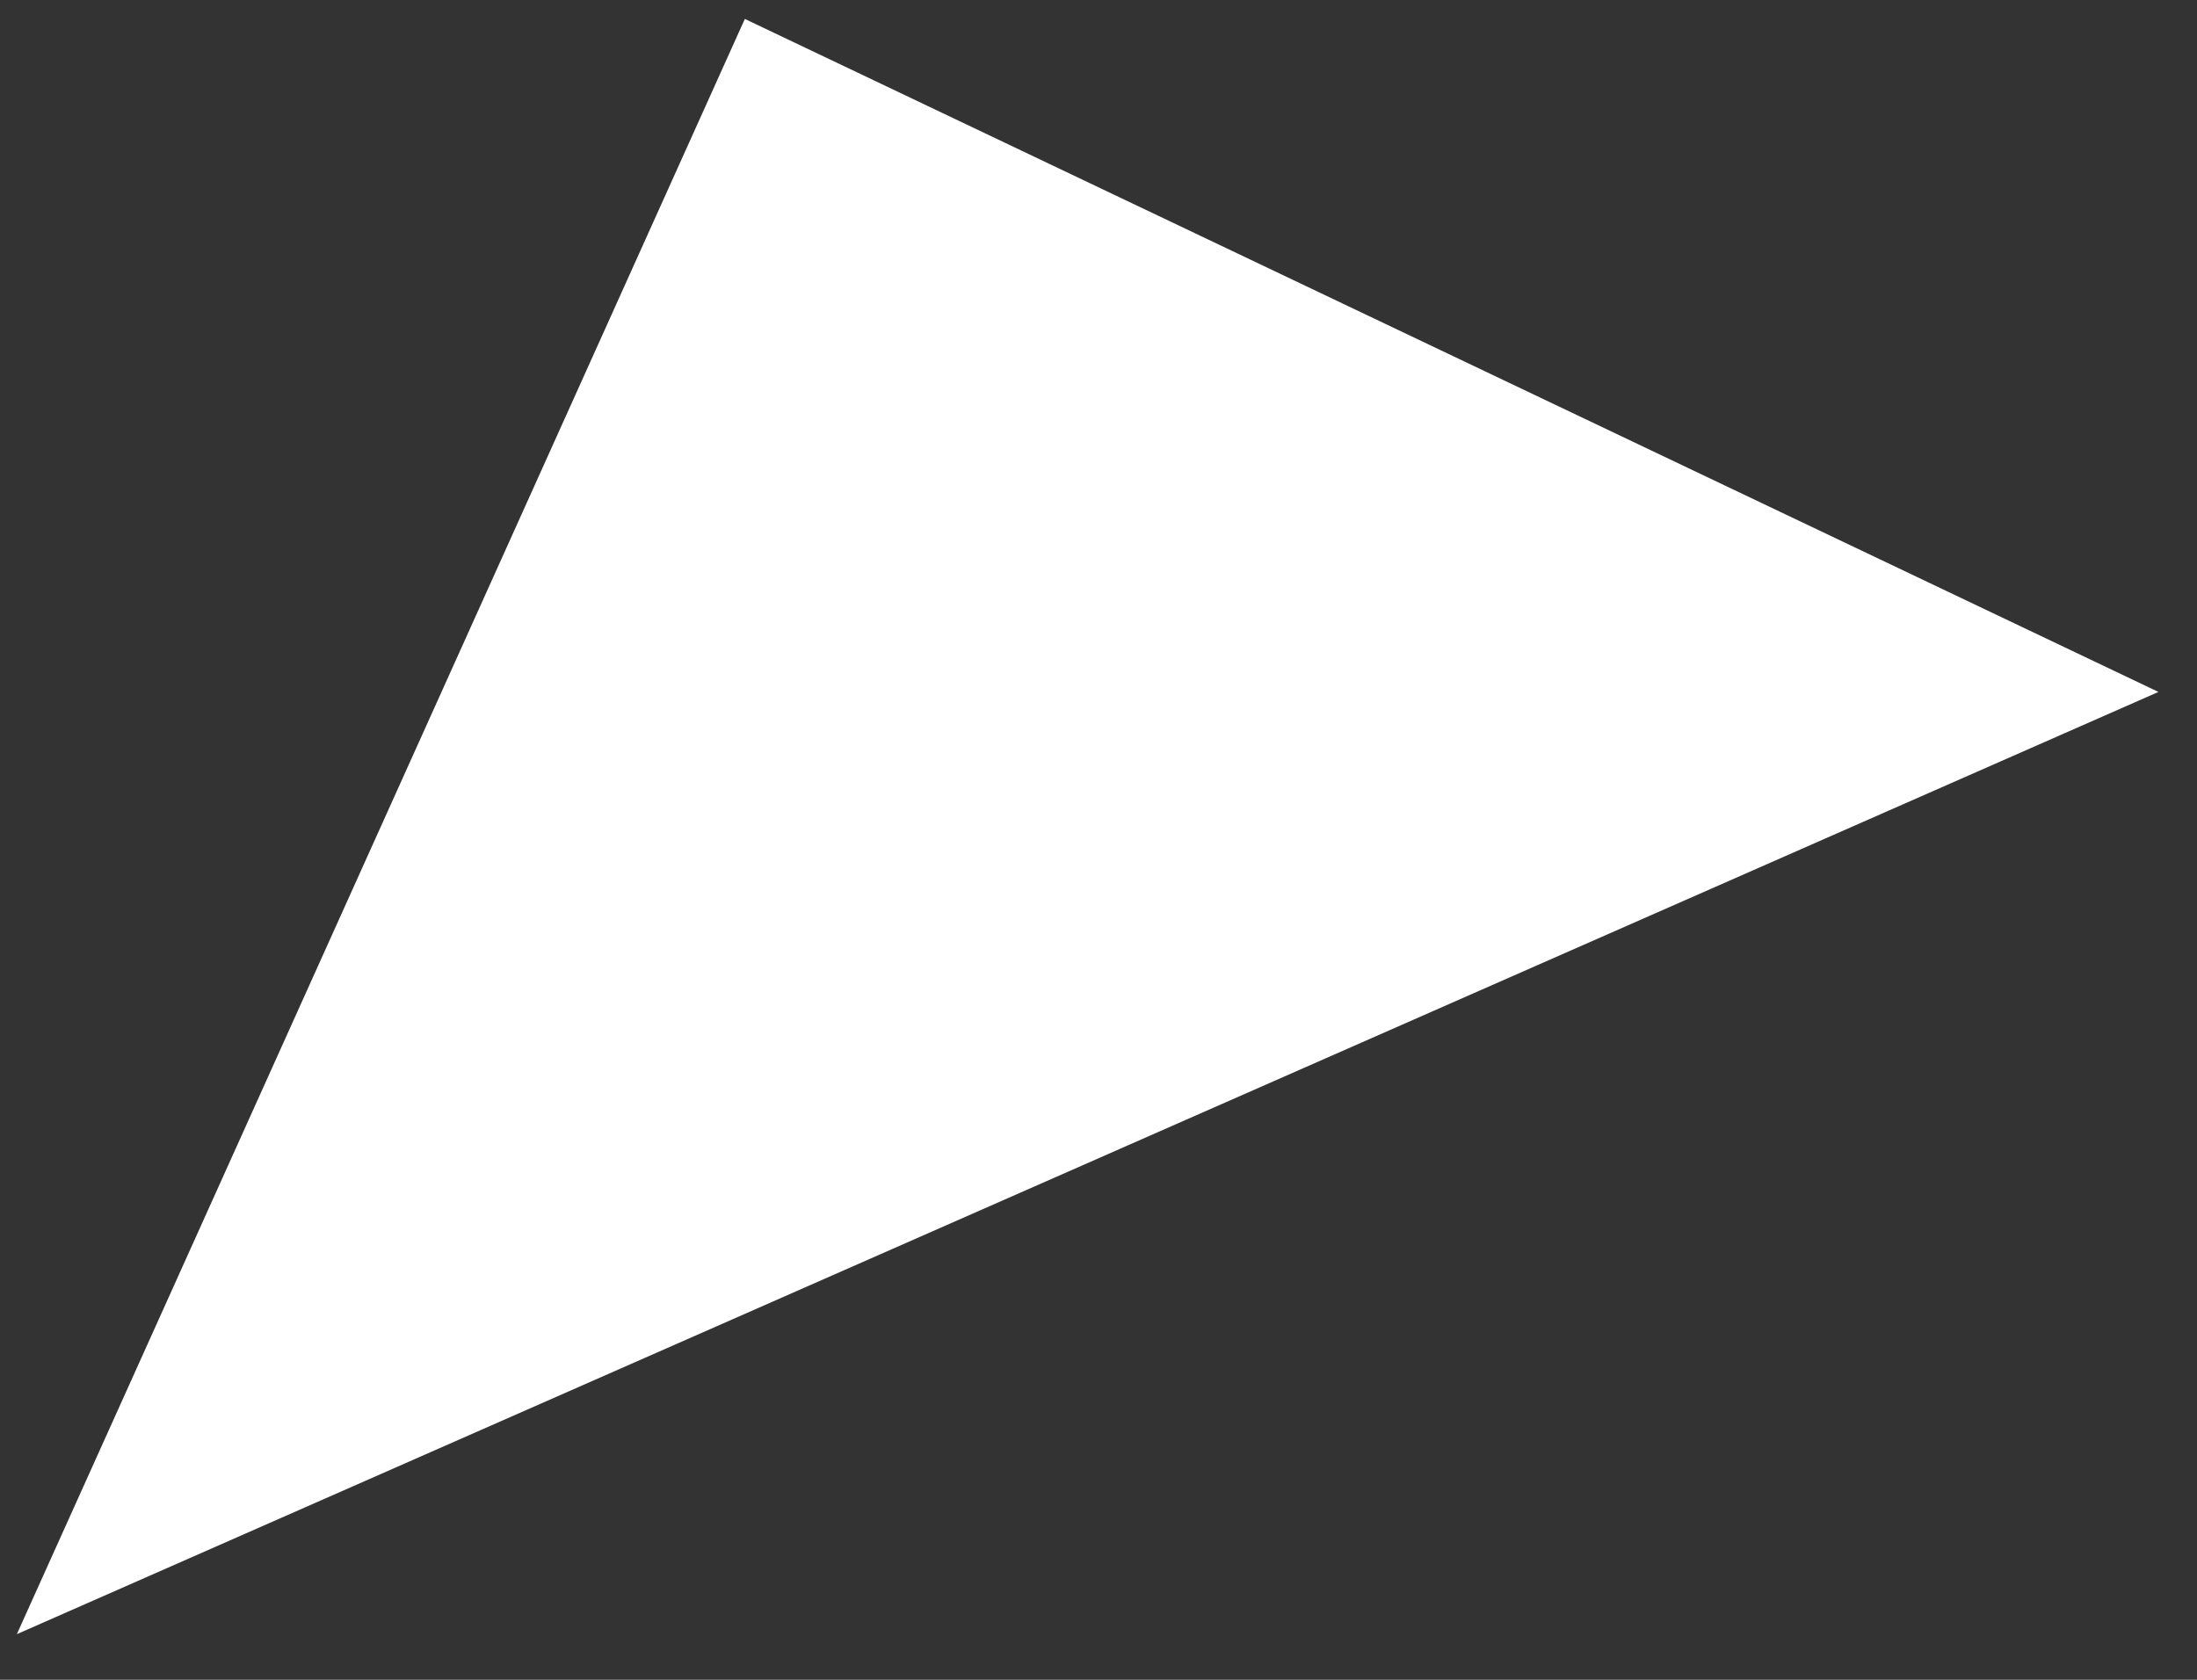 <svg width="34" height="26" viewBox="0 0 34 26" fill="none" xmlns="http://www.w3.org/2000/svg">
<rect x="0" y="0" width="34" height="26" fill="#333333" stroke="none"/>
<path d="M2.243 23.329L12.019 1.635L31.002 10.674L2.243 23.329Z" fill="white" stroke="white" stroke-width="2"/>
</svg>
